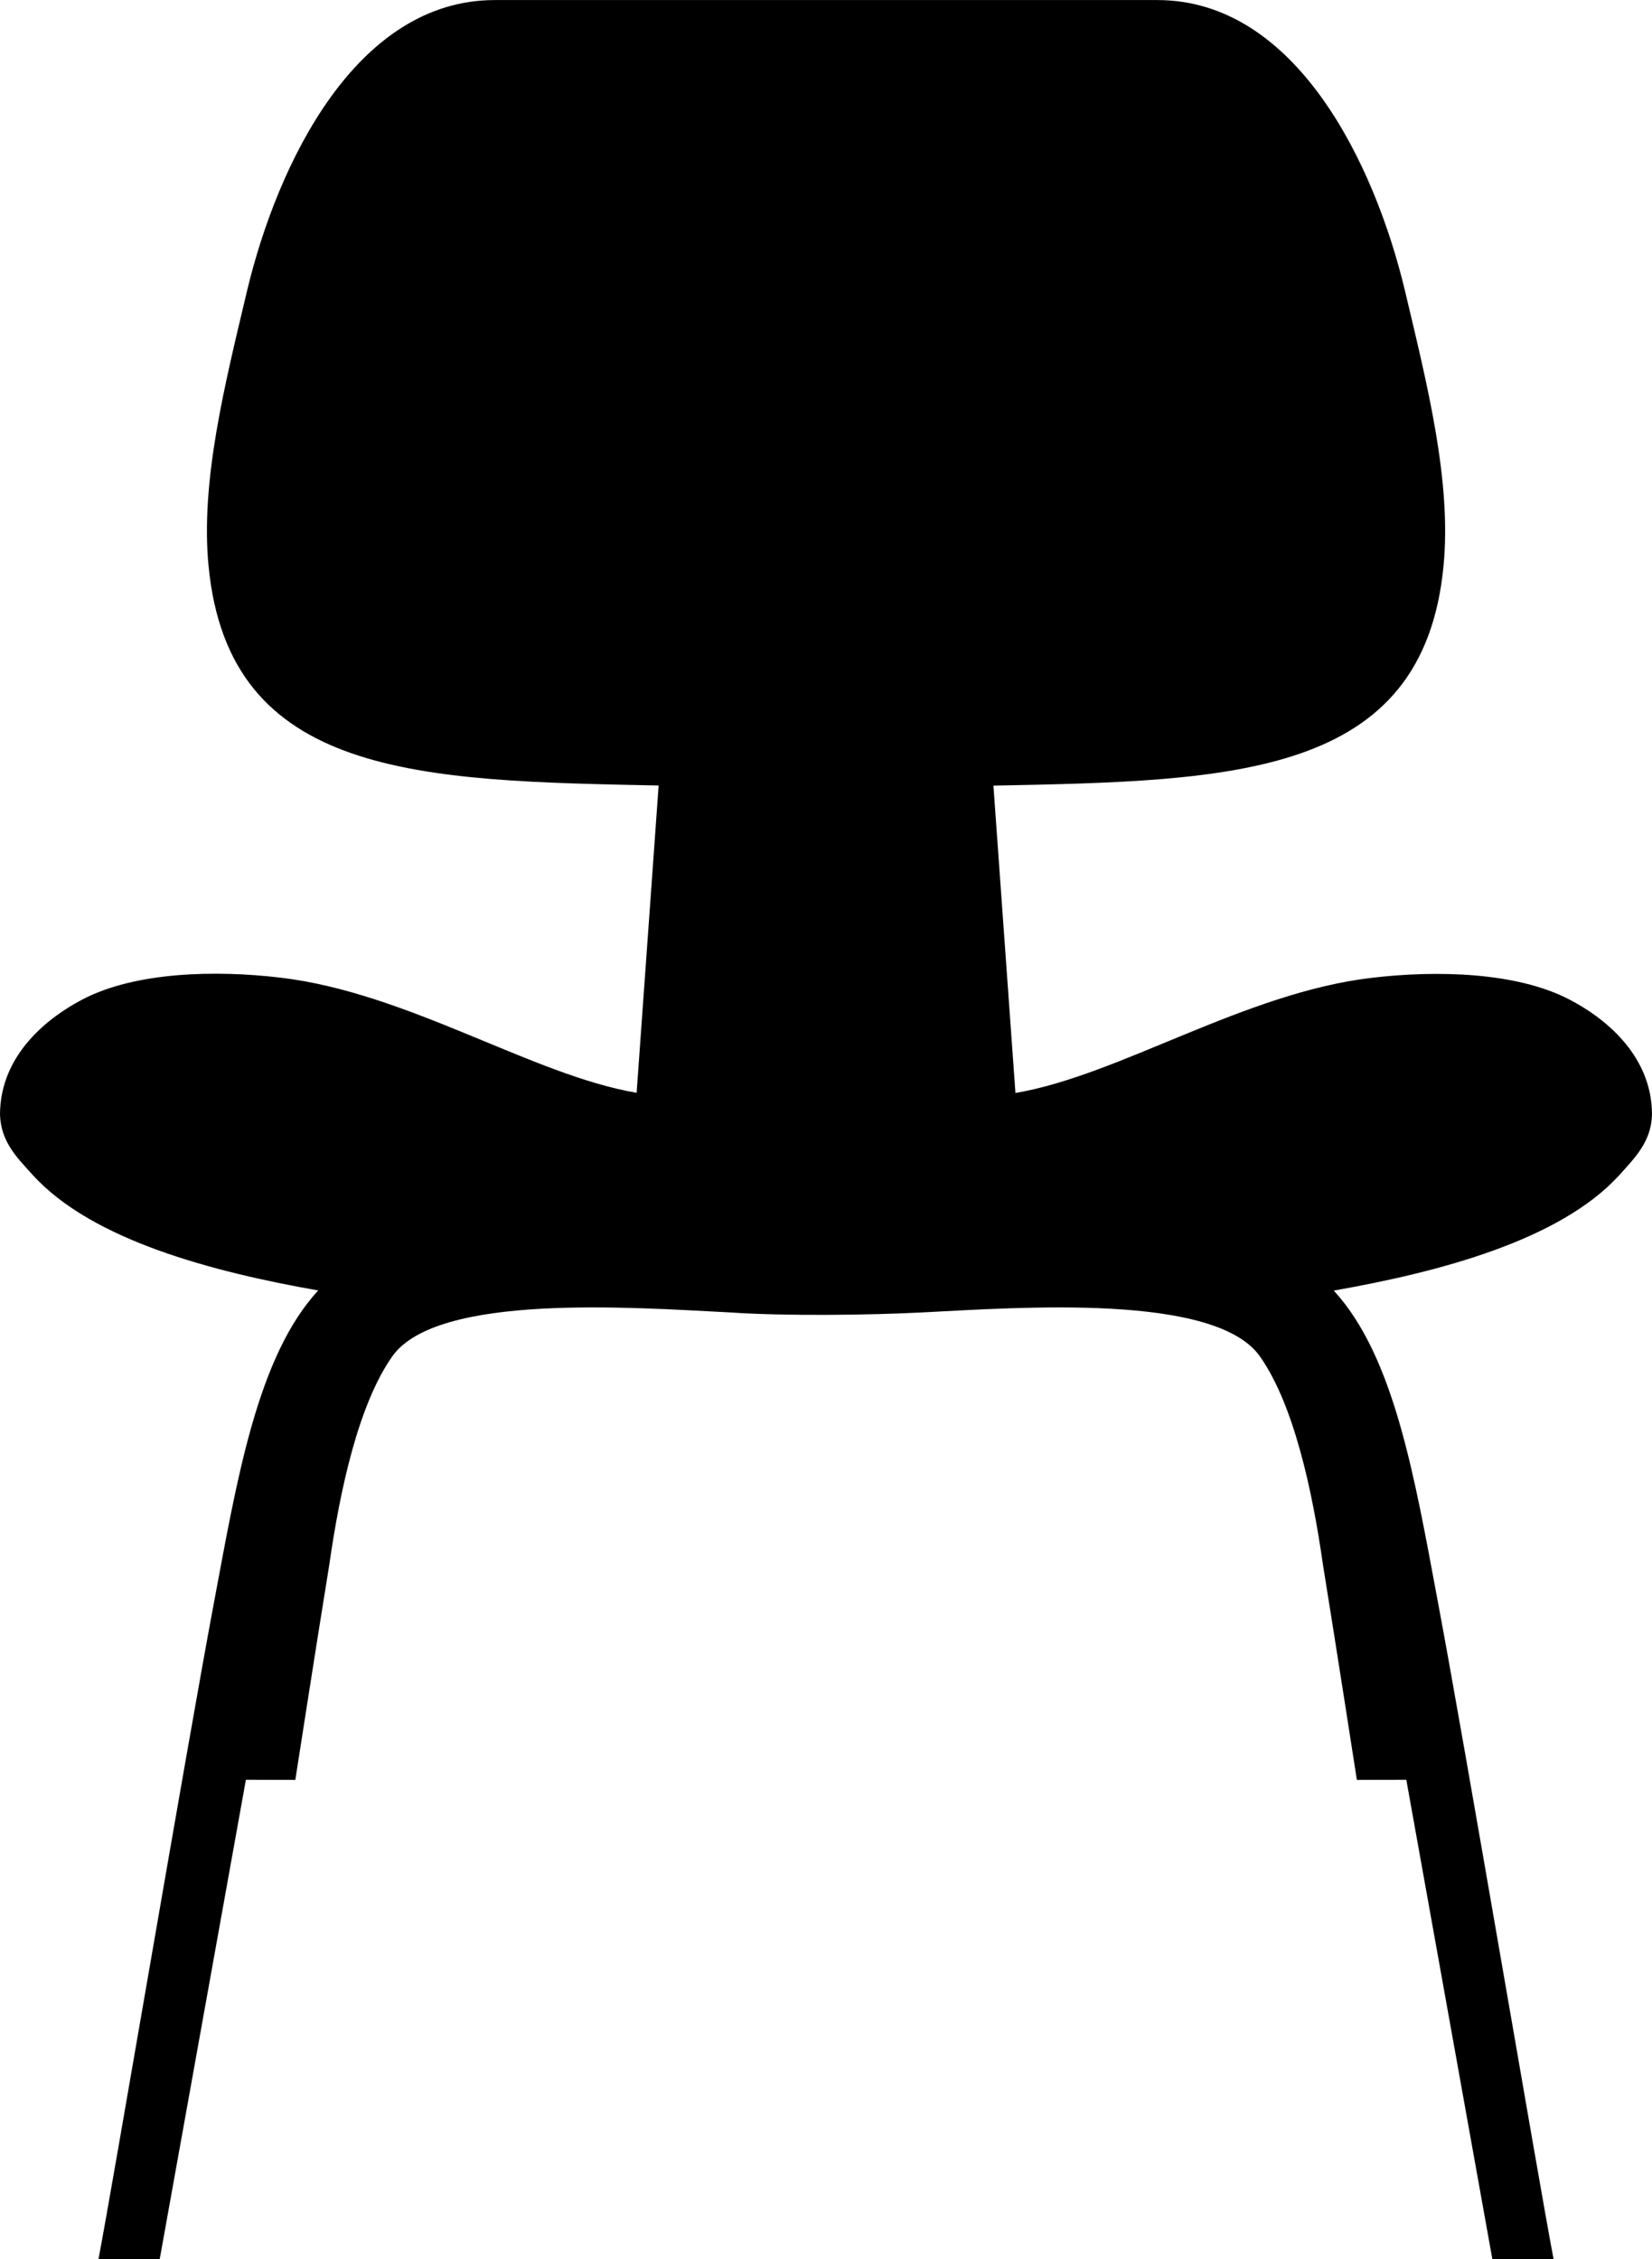 <?xml version="1.0" encoding="utf-8"?>
<!-- Generator: Adobe Illustrator 15.1.0, SVG Export Plug-In . SVG Version: 6.00 Build 0)  -->
<!DOCTYPE svg PUBLIC "-//W3C//DTD SVG 1.1//EN" "http://www.w3.org/Graphics/SVG/1.1/DTD/svg11.dtd">
<svg version="1.1" id="Layer_1" xmlns="http://www.w3.org/2000/svg" xmlns:xlink="http://www.w3.org/1999/xlink" x="0px" y="0px"
	 width="26.331px" height="36px" viewBox="0 0 26.331 36" enable-background="new 0 0 26.331 36" xml:space="preserve">
<path d="M26.331,17.767c0.001-0.987-0.813-1.577-1.312-1.836c-0.847-0.444-2.13-0.469-3.149-0.349
	c-2.032,0.236-4.021,1.554-5.685,1.836l-0.351-4.898c3.812-0.076,6.85-0.127,7.174-3.5c0.131-1.354-0.263-2.902-0.611-4.372
	c-0.488-2.051-1.746-4.647-3.951-4.647s-8.354,0-10.56,0S4.424,2.595,3.935,4.646c-0.348,1.47-0.742,3.018-0.611,4.372
	c0.324,3.374,3.363,3.424,7.174,3.5l-0.351,4.897c-1.663-0.282-3.652-1.6-5.685-1.836c-1.02-0.12-2.302-0.095-3.149,0.349
	C0.813,16.189,0,16.779,0,17.766c0.016,0.433,0.27,0.681,0.525,0.962c0.946,1.039,2.874,1.543,4.547,1.837
	c-0.968,1.049-1.291,2.995-1.657,4.949C2.983,27.807,1.788,34.867,1.57,36h0.976l1.373-7.637l0.788,0.002
	c0,0,0.343-2.209,0.541-3.426c0.172-1.206,0.468-2.561,1.004-3.323c0.713-1.01,3.805-0.781,5.382-0.701
	c0.881,0.06,2.209,0.044,3.066,0c1.576-0.08,4.67-0.309,5.382,0.701c0.536,0.762,0.833,2.118,1.005,3.323
	c0.197,1.217,0.54,3.426,0.54,3.426l0.788-0.002L23.786,36h0.976c-0.219-1.133-1.414-8.192-1.846-10.484
	c-0.366-1.955-0.69-3.9-1.658-4.949c1.675-0.294,3.602-0.799,4.549-1.837C26.061,18.447,26.316,18.199,26.331,17.767z"/>
</svg>
